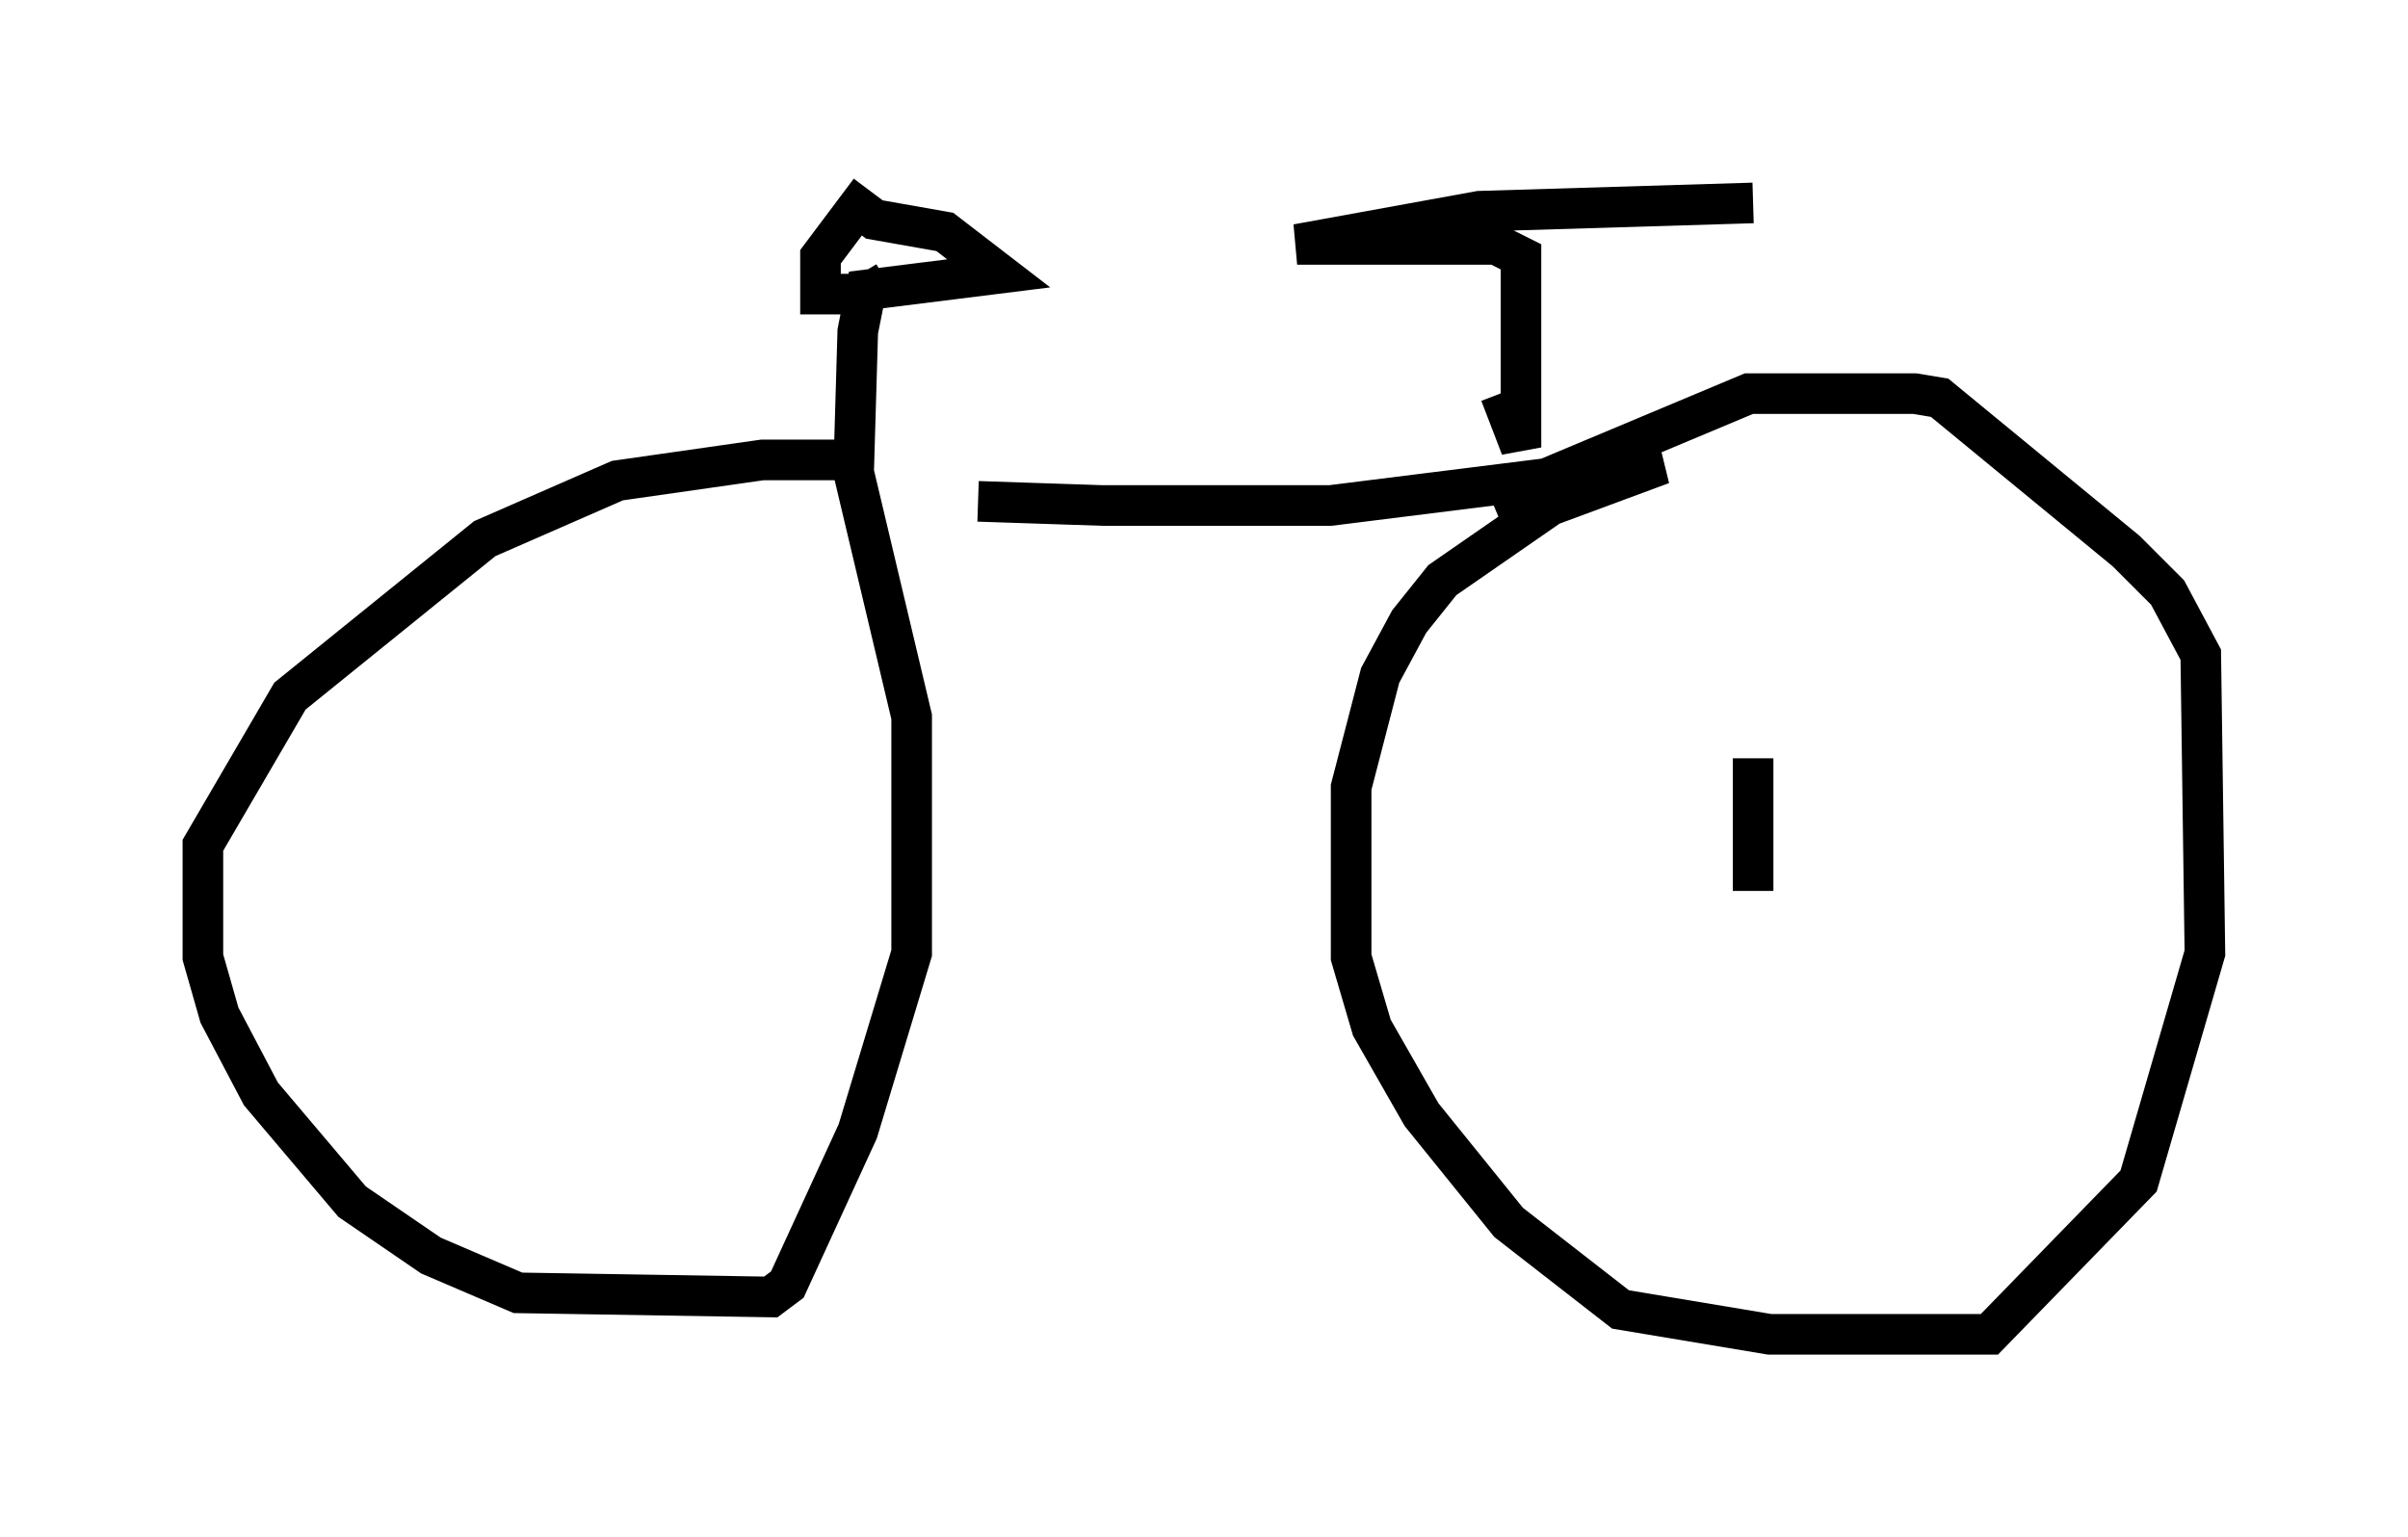 <?xml version="1.0" encoding="utf-8" ?>
<svg baseProfile="full" height="37.869" version="1.1" width="59.307" xmlns="http://www.w3.org/2000/svg" xmlns:ev="http://www.w3.org/2001/xml-events" xmlns:xlink="http://www.w3.org/1999/xlink"><defs /><rect fill="white" height="37.869" width="59.307" x="0" y="0" /><path d="M21.129, 11.533 m2.96, 0.817 l3.063, 0.102 5.615, 0.0 l8.167, -1.021 -2.756, 1.021 l-2.654, 1.838 -0.817, 1.021 l-0.715, 1.327 -0.715, 2.756 l0.0, 4.185 0.51, 1.735 l1.225, 2.144 2.144, 2.654 l2.756, 2.144 3.675, 0.613 l5.41, 0.0 3.675, -3.777 l1.633, -5.615 -0.102, -7.35 l-0.817, -1.531 -1.021, -1.021 l-4.594, -3.777 -0.613, -0.102 l-4.083, 0.0 -6.329, 2.654 m-15.313, -1.021 l-2.654, 0.0 -3.573, 0.51 l-3.267, 1.429 -4.798, 3.879 l-2.144, 3.675 0.0, 2.756 l0.408, 1.429 1.021, 1.94 l2.246, 2.654 1.94, 1.327 l2.144, 0.919 6.227, 0.102 l0.408, -0.306 1.735, -3.777 l1.327, -4.39 0.0, -5.819 l-1.429, -6.023 0.102, -3.471 l0.204, -1.021 3.267, -0.408 l-1.327, -1.021 -1.735, -0.306 l-0.408, -0.306 -0.919, 1.225 l0.0, 0.919 1.123, 0.0 l0.51, -0.306 m15.109, 2.756 l0.51, 1.327 0.0, -4.696 l-0.613, -0.306 -4.9, 0.0 l4.492, -0.817 6.738, -0.204 m0.51, 16.538 l0.0, 0.0 m-0.51, -2.858 l0.0, 3.267 " fill="none" stroke="black" stroke-width="1" /></svg>